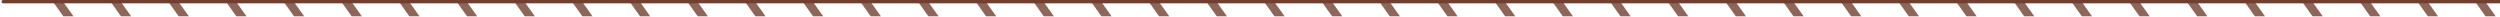 <svg width="1512" height="10" viewBox="0 0 1512 10" fill="none" xmlns="http://www.w3.org/2000/svg">
<g clip-path="url(#clip0_504_1367)">
<g opacity="0.8">
<rect width="5.95" height="756.531" transform="matrix(-0.999 0.051 -0.58 -0.814 212.12 245.176)" fill="#723E30"/>
<rect width="5.95" height="756.531" transform="matrix(-0.999 0.051 -0.58 -0.814 247 245.176)" fill="#723E30"/>
<rect width="5.95" height="756.531" transform="matrix(-0.999 0.051 -0.58 -0.814 281.88 245.176)" fill="#723E30"/>
<rect width="5.95" height="756.531" transform="matrix(-0.999 0.051 -0.58 -0.814 316.76 245.176)" fill="#723E30"/>
<rect width="5.95" height="756.531" transform="matrix(-0.999 0.051 -0.58 -0.814 351.64 245.176)" fill="#723E30"/>
<rect width="5.95" height="756.531" transform="matrix(-0.999 0.051 -0.58 -0.814 386.52 245.176)" fill="#723E30"/>
<rect width="5.95" height="756.531" transform="matrix(-0.999 0.051 -0.58 -0.814 421.4 245.176)" fill="#723E30"/>
<rect width="5.95" height="756.531" transform="matrix(-0.999 0.051 -0.58 -0.814 456.28 245.176)" fill="#723E30"/>
<rect width="5.95" height="756.531" transform="matrix(-0.999 0.051 -0.58 -0.814 491.16 245.176)" fill="#723E30"/>
<rect width="5.95" height="756.531" transform="matrix(-0.999 0.051 -0.58 -0.814 526.04 245.176)" fill="#723E30"/>
<rect width="5.95" height="756.531" transform="matrix(-0.999 0.051 -0.58 -0.814 560.92 245.176)" fill="#723E30"/>
<rect width="5.95" height="756.531" transform="matrix(-0.999 0.051 -0.58 -0.814 595.8 245.176)" fill="#723E30"/>
<rect width="5.95" height="756.531" transform="matrix(-0.999 0.051 -0.58 -0.814 630.68 245.176)" fill="#723E30"/>
<rect width="5.95" height="756.531" transform="matrix(-0.999 0.051 -0.58 -0.814 665.56 245.176)" fill="#723E30"/>
<rect width="5.95" height="756.531" transform="matrix(-0.999 0.051 -0.58 -0.814 700.44 245.176)" fill="#723E30"/>
<rect width="5.95" height="756.531" transform="matrix(-0.999 0.051 -0.58 -0.814 735.32 245.176)" fill="#723E30"/>
<rect width="5.95" height="756.531" transform="matrix(-0.999 0.051 -0.58 -0.814 770.2 245.176)" fill="#723E30"/>
<rect width="5.95" height="756.531" transform="matrix(-0.999 0.051 -0.58 -0.814 805.08 245.176)" fill="#723E30"/>
<rect width="5.95" height="756.531" transform="matrix(-0.999 0.051 -0.58 -0.814 839.96 245.176)" fill="#723E30"/>
<rect width="5.95" height="756.531" transform="matrix(-0.999 0.051 -0.58 -0.814 874.84 245.176)" fill="#723E30"/>
<rect width="5.95" height="756.531" transform="matrix(-0.999 0.051 -0.58 -0.814 909.72 245.176)" fill="#723E30"/>
<rect width="5.95" height="756.531" transform="matrix(-0.999 0.051 -0.58 -0.814 944.6 245.176)" fill="#723E30"/>
<rect width="5.95" height="756.531" transform="matrix(-0.999 0.051 -0.58 -0.814 979.48 245.176)" fill="#723E30"/>
<rect width="5.95" height="756.531" transform="matrix(-0.999 0.051 -0.58 -0.814 1014.36 245.176)" fill="#723E30"/>
<rect width="5.95" height="756.531" transform="matrix(-0.999 0.051 -0.58 -0.814 1049.24 245.176)" fill="#723E30"/>
<rect width="5.95" height="756.531" transform="matrix(-0.999 0.051 -0.58 -0.814 1084.12 245.176)" fill="#723E30"/>
<rect width="5.95" height="756.531" transform="matrix(-0.999 0.051 -0.58 -0.814 1119 245.176)" fill="#723E30"/>
<rect width="5.95" height="756.531" transform="matrix(-0.999 0.051 -0.58 -0.814 1153.88 245.176)" fill="#723E30"/>
<rect width="5.95" height="756.531" transform="matrix(-0.999 0.051 -0.58 -0.814 1188.76 245.176)" fill="#723E30"/>
<rect width="5.95" height="756.531" transform="matrix(-0.999 0.051 -0.58 -0.814 1223.64 245.176)" fill="#723E30"/>
<rect width="5.95" height="756.531" transform="matrix(-0.999 0.051 -0.58 -0.814 1258.52 245.176)" fill="#723E30"/>
<rect width="5.95" height="756.531" transform="matrix(-0.999 0.051 -0.58 -0.814 1293.4 245.176)" fill="#723E30"/>
<rect width="5.95" height="756.531" transform="matrix(-0.999 0.051 -0.58 -0.814 1328.28 245.176)" fill="#723E30"/>
<rect width="5.95" height="756.531" transform="matrix(-0.999 0.051 -0.58 -0.814 1363.16 245.176)" fill="#723E30"/>
<rect width="5.95" height="756.531" transform="matrix(-0.999 0.051 -0.58 -0.814 1398.04 245.176)" fill="#723E30"/>
<rect width="5.95" height="756.531" transform="matrix(-0.999 0.051 -0.58 -0.814 1432.92 245.176)" fill="#723E30"/>
<rect width="5.95" height="756.531" transform="matrix(-0.999 0.051 -0.58 -0.814 1467.8 245.176)" fill="#723E30"/>
<rect width="5.95" height="756.531" transform="matrix(-0.999 0.051 -0.58 -0.814 1502.68 245.176)" fill="#723E30"/>
<rect width="5.95" height="756.531" transform="matrix(-0.999 0.051 -0.58 -0.814 1537.56 245.176)" fill="#723E30"/>
<rect width="5.95" height="756.531" transform="matrix(-0.999 0.051 -0.58 -0.814 1572.44 245.176)" fill="#723E30"/>
<rect width="5.95" height="756.531" transform="matrix(-0.999 0.051 -0.58 -0.814 1607.32 245.176)" fill="#723E30"/>
<rect width="5.95" height="756.531" transform="matrix(-0.999 0.051 -0.58 -0.814 1642.2 245.176)" fill="#723E30"/>
<rect width="5.95" height="756.531" transform="matrix(-0.999 0.051 -0.58 -0.814 1677.08 245.176)" fill="#723E30"/>
<rect width="5.95" height="756.531" transform="matrix(-0.999 0.051 -0.58 -0.814 1711.96 245.176)" fill="#723E30"/>
<rect width="5.95" height="756.531" transform="matrix(-0.999 0.051 -0.58 -0.814 1746.84 245.176)" fill="#723E30"/>
</g>
<path d="M1.927 1H1513.93" stroke="#723E30" stroke-width="2" stroke-linecap="round"/>
</g>
<defs>
<clipPath id="clip0_504_1367">
<rect width="1514" height="10" fill="white"/>
</clipPath>
</defs>
</svg>

